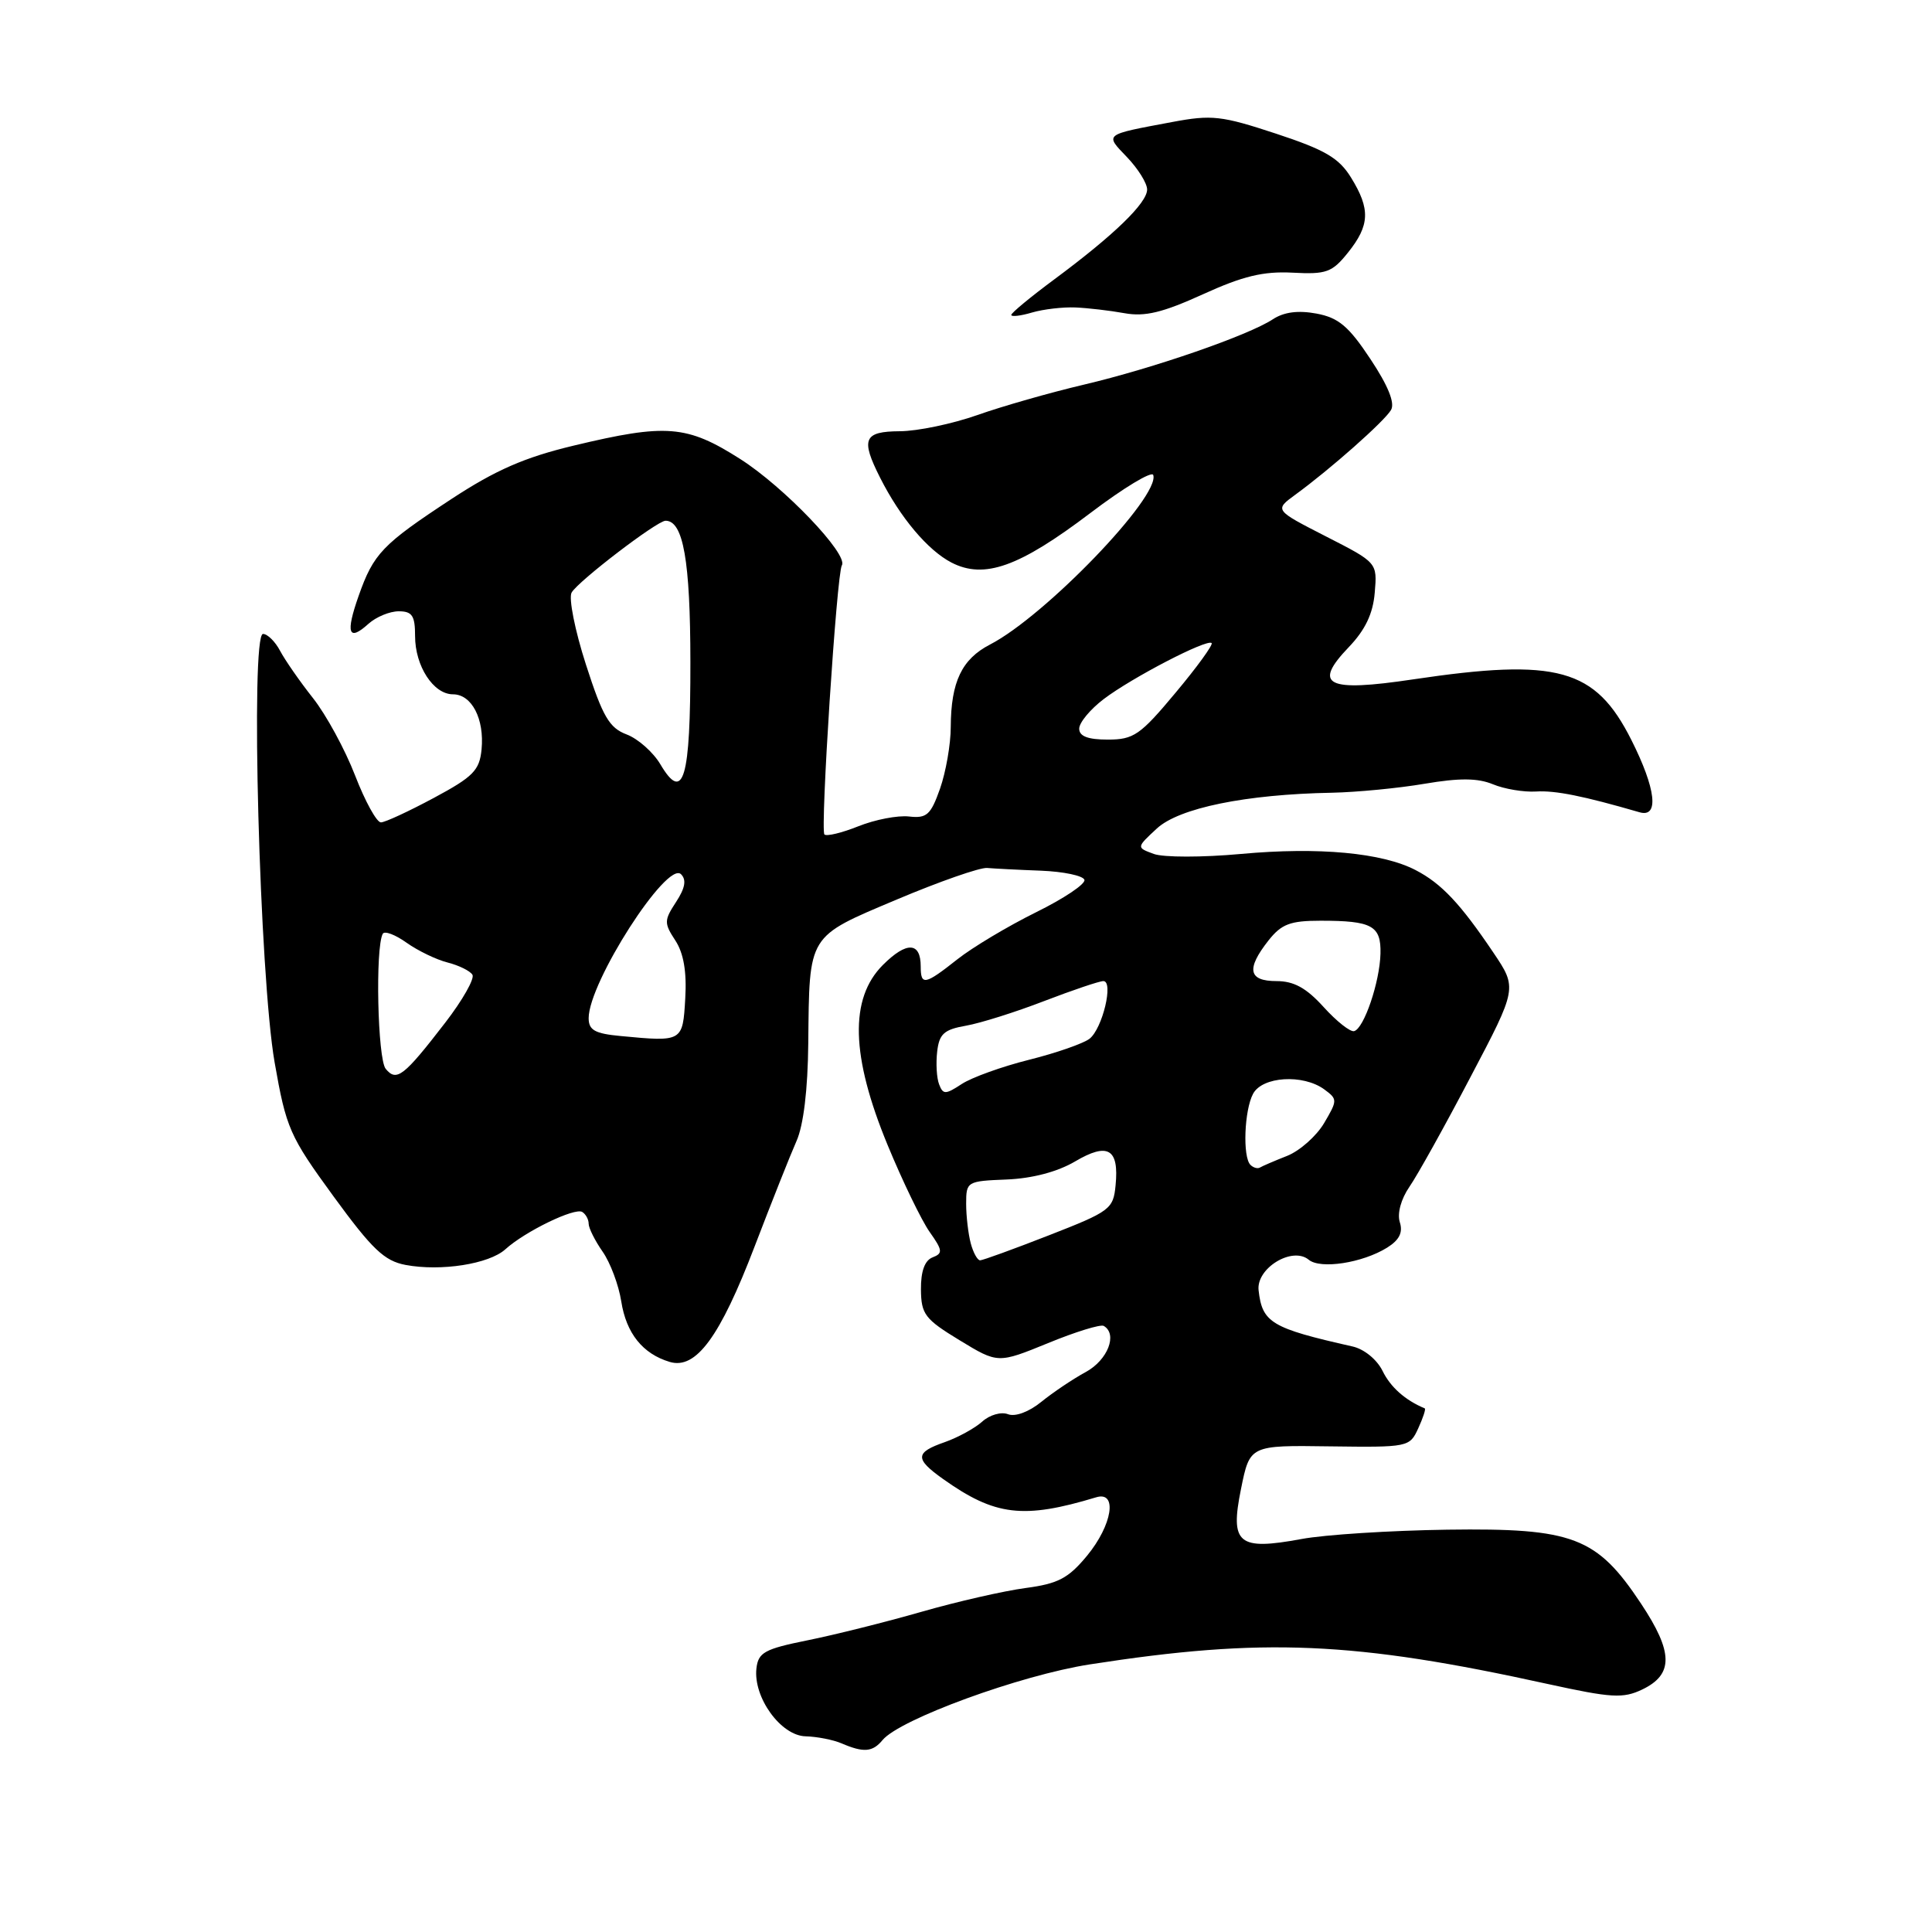 <?xml version="1.0" encoding="UTF-8" standalone="no"?>
<!DOCTYPE svg PUBLIC "-//W3C//DTD SVG 1.1//EN" "http://www.w3.org/Graphics/SVG/1.1/DTD/svg11.dtd" >
<svg xmlns="http://www.w3.org/2000/svg" xmlns:xlink="http://www.w3.org/1999/xlink" version="1.1" viewBox="0 0 256 256">
 <g >
 <path fill="currentColor"
d=" M 116.94 230.57 C 119.24 227.80 135.21 221.97 144.41 220.54 C 167.39 216.97 179.43 217.49 205.10 223.14 C 213.55 224.99 215.06 225.08 217.60 223.87 C 221.77 221.87 221.73 218.94 217.44 212.48 C 211.58 203.65 208.47 202.46 191.78 202.69 C 184.24 202.80 175.53 203.35 172.44 203.93 C 164.06 205.48 162.96 204.57 164.44 197.29 C 165.61 191.50 165.61 191.50 176.19 191.65 C 186.60 191.79 186.79 191.75 187.92 189.27 C 188.56 187.88 188.95 186.69 188.79 186.62 C 186.19 185.53 184.25 183.81 183.20 181.66 C 182.45 180.14 180.75 178.75 179.20 178.41 C 168.47 175.99 167.25 175.27 166.77 170.97 C 166.44 168.04 171.24 165.12 173.41 166.92 C 174.96 168.21 180.54 167.35 183.80 165.32 C 185.42 164.31 185.92 163.31 185.48 161.94 C 185.12 160.79 185.64 158.88 186.76 157.25 C 187.81 155.74 191.45 149.20 194.85 142.71 C 201.05 130.93 201.05 130.93 197.87 126.21 C 193.51 119.74 191.00 117.07 187.59 115.30 C 183.16 112.99 174.73 112.21 164.46 113.15 C 159.34 113.62 154.15 113.62 152.88 113.15 C 150.57 112.30 150.57 112.30 153.28 109.79 C 156.22 107.06 165.07 105.25 176.50 105.04 C 179.80 104.97 185.33 104.44 188.78 103.85 C 193.39 103.07 195.80 103.09 197.82 103.92 C 199.33 104.55 201.90 104.98 203.54 104.88 C 206.09 104.72 209.81 105.47 217.25 107.63 C 219.87 108.39 219.43 104.52 216.15 98.02 C 211.38 88.56 206.38 87.17 187.25 90.02 C 175.77 91.74 173.89 90.79 178.72 85.75 C 180.90 83.47 181.93 81.32 182.16 78.53 C 182.50 74.55 182.50 74.55 175.68 71.07 C 168.86 67.58 168.86 67.58 171.65 65.54 C 176.25 62.19 183.44 55.83 184.32 54.32 C 184.86 53.40 183.93 51.10 181.59 47.58 C 178.71 43.23 177.37 42.10 174.44 41.55 C 172.00 41.10 170.13 41.34 168.65 42.31 C 165.39 44.45 152.79 48.81 143.61 50.97 C 139.15 52.02 132.80 53.83 129.50 55.00 C 126.20 56.16 121.59 57.13 119.25 57.14 C 114.44 57.17 114.02 58.16 116.62 63.30 C 119.29 68.59 122.93 72.91 126.07 74.54 C 130.42 76.78 135.03 75.14 144.49 67.97 C 148.88 64.64 152.63 62.38 152.81 62.94 C 153.76 65.77 138.49 81.63 131.19 85.40 C 127.44 87.34 126.01 90.34 125.98 96.32 C 125.98 98.62 125.33 102.30 124.56 104.50 C 123.33 107.98 122.80 108.46 120.45 108.19 C 118.96 108.02 115.95 108.60 113.75 109.48 C 111.55 110.36 109.52 110.85 109.24 110.57 C 108.67 110.00 110.87 76.01 111.55 74.91 C 112.45 73.47 103.87 64.50 98.08 60.82 C 91.01 56.32 88.30 56.10 76.00 59.05 C 69.52 60.60 65.68 62.28 59.85 66.10 C 50.65 72.14 49.50 73.34 47.52 78.96 C 45.77 83.92 46.17 85.06 48.82 82.66 C 49.83 81.75 51.63 81.00 52.83 81.00 C 54.62 81.00 55.00 81.58 55.00 84.28 C 55.00 88.26 57.43 92.00 60.02 92.00 C 62.51 92.00 64.20 95.26 63.81 99.30 C 63.54 102.08 62.70 102.93 57.50 105.72 C 54.20 107.49 51.04 108.96 50.48 108.97 C 49.92 108.99 48.38 106.19 47.05 102.75 C 45.72 99.31 43.21 94.70 41.47 92.50 C 39.73 90.30 37.78 87.49 37.12 86.25 C 36.47 85.01 35.44 84.00 34.85 84.00 C 33.16 84.00 34.39 129.35 36.39 140.78 C 37.92 149.52 38.38 150.55 44.19 158.52 C 49.31 165.54 50.93 167.08 53.74 167.61 C 58.43 168.49 64.80 167.49 66.96 165.54 C 69.57 163.17 76.15 159.98 77.15 160.59 C 77.62 160.88 78.00 161.58 78.00 162.15 C 78.00 162.72 78.83 164.39 79.85 165.85 C 80.87 167.31 81.98 170.27 82.32 172.44 C 82.98 176.67 85.16 179.39 88.74 180.46 C 92.22 181.50 95.40 177.17 100.00 165.14 C 102.24 159.29 104.73 153.02 105.53 151.22 C 106.47 149.13 107.04 144.39 107.10 138.22 C 107.25 123.71 106.94 124.21 118.83 119.19 C 124.47 116.81 129.85 114.93 130.79 115.01 C 131.73 115.09 134.94 115.26 137.93 115.37 C 140.92 115.49 143.51 116.03 143.69 116.58 C 143.87 117.12 140.98 119.06 137.26 120.89 C 133.54 122.73 128.86 125.53 126.86 127.11 C 122.55 130.52 122.00 130.63 122.00 128.06 C 122.00 124.80 120.13 124.72 116.99 127.86 C 112.54 132.31 112.74 139.93 117.62 151.74 C 119.61 156.56 122.12 161.74 123.19 163.25 C 124.91 165.68 124.95 166.08 123.57 166.61 C 122.53 167.01 122.01 168.45 122.03 170.86 C 122.06 174.15 122.55 174.79 127.15 177.59 C 132.23 180.68 132.23 180.68 138.87 177.97 C 142.51 176.47 145.84 175.45 146.25 175.69 C 148.12 176.77 146.79 180.21 143.87 181.80 C 142.15 182.73 139.50 184.52 137.97 185.76 C 136.33 187.09 134.53 187.76 133.56 187.39 C 132.66 187.04 131.13 187.48 130.15 188.37 C 129.17 189.25 126.94 190.47 125.19 191.09 C 121.24 192.46 121.20 193.30 124.94 195.96 C 131.84 200.87 135.59 201.32 145.25 198.40 C 148.11 197.53 147.40 202.06 144.04 206.14 C 141.57 209.13 140.21 209.85 135.90 210.42 C 133.05 210.80 126.84 212.21 122.11 213.57 C 117.37 214.93 110.58 216.63 107.00 217.35 C 101.30 218.50 100.47 218.96 100.23 221.08 C 99.80 224.92 103.47 229.99 106.74 230.07 C 108.26 230.11 110.40 230.53 111.50 231.00 C 114.43 232.26 115.62 232.17 116.94 230.57 Z  M 142.50 40.74 C 144.15 40.81 147.07 41.15 149.00 41.50 C 151.71 41.99 154.06 41.42 159.38 39.00 C 164.69 36.58 167.39 35.93 171.26 36.13 C 175.76 36.37 176.51 36.10 178.63 33.45 C 181.51 29.85 181.60 27.70 179.02 23.53 C 177.41 20.92 175.57 19.85 169.08 17.71 C 161.86 15.33 160.57 15.18 155.31 16.17 C 146.18 17.88 146.37 17.73 149.34 20.83 C 150.80 22.36 152.00 24.28 152.00 25.11 C 152.00 26.90 147.61 31.15 139.75 36.98 C 136.59 39.32 134.00 41.46 134.00 41.73 C 134.00 42.00 135.24 41.86 136.75 41.41 C 138.26 40.97 140.85 40.67 142.50 40.74 Z  M 128.63 164.75 C 128.30 163.51 128.02 161.15 128.02 159.50 C 128.02 156.56 128.13 156.50 133.39 156.29 C 136.79 156.15 140.12 155.27 142.45 153.90 C 146.80 151.33 148.30 152.21 147.82 157.06 C 147.52 160.21 147.10 160.52 139.00 163.68 C 134.32 165.51 130.21 167.00 129.87 167.00 C 129.52 167.00 128.96 165.99 128.63 164.75 Z  M 165.69 154.35 C 164.64 153.31 164.87 147.11 166.04 144.93 C 167.27 142.63 172.65 142.30 175.46 144.34 C 177.24 145.65 177.24 145.78 175.45 148.82 C 174.43 150.54 172.23 152.49 170.55 153.16 C 168.87 153.82 167.25 154.52 166.94 154.71 C 166.63 154.89 166.07 154.73 165.69 154.35 Z  M 124.44 143.69 C 124.11 142.85 124.00 140.90 124.18 139.35 C 124.45 137.00 125.08 136.42 128.00 135.91 C 129.93 135.57 134.59 134.10 138.37 132.64 C 142.15 131.19 145.67 130.00 146.20 130.00 C 147.59 130.00 146.09 136.28 144.37 137.64 C 143.57 138.26 139.98 139.52 136.38 140.42 C 132.78 141.32 128.75 142.77 127.43 143.64 C 125.28 145.05 124.96 145.05 124.44 143.69 Z  M 51.11 141.63 C 50.03 140.34 49.71 125.56 50.72 123.73 C 50.95 123.31 52.37 123.84 53.88 124.92 C 55.39 125.99 57.84 127.17 59.32 127.54 C 60.80 127.92 62.28 128.64 62.60 129.16 C 62.91 129.67 61.30 132.52 59.01 135.49 C 53.49 142.65 52.55 143.37 51.11 141.63 Z  M 82.25 137.28 C 78.82 136.96 78.00 136.50 78.00 134.91 C 78.00 130.17 88.39 113.99 90.24 115.84 C 90.98 116.58 90.79 117.67 89.58 119.52 C 87.99 121.95 87.98 122.32 89.48 124.61 C 90.58 126.29 91.01 128.75 90.80 132.29 C 90.47 138.05 90.45 138.06 82.25 137.28 Z  M 175.39 133.44 C 173.10 130.91 171.45 130.00 169.14 130.00 C 165.42 130.00 165.10 128.41 168.07 124.63 C 169.80 122.44 170.95 122.00 174.99 122.00 C 181.81 122.00 183.01 122.66 182.92 126.36 C 182.83 130.11 180.74 136.28 179.43 136.63 C 178.92 136.77 177.10 135.33 175.39 133.44 Z  M 87.50 101.27 C 86.55 99.67 84.54 97.89 83.04 97.32 C 80.73 96.45 79.87 94.97 77.64 88.06 C 76.18 83.54 75.33 79.25 75.74 78.52 C 76.61 77.00 87.07 69.00 88.19 69.00 C 90.54 69.00 91.47 74.29 91.48 87.70 C 91.50 103.25 90.56 106.45 87.50 101.27 Z  M 143.00 96.55 C 143.00 95.75 144.46 93.99 146.25 92.63 C 149.97 89.80 159.95 84.62 160.55 85.21 C 160.76 85.43 158.61 88.40 155.76 91.80 C 151.09 97.40 150.22 98.00 146.79 98.00 C 144.15 98.00 143.00 97.56 143.00 96.55 Z "/>
</g>
</svg>